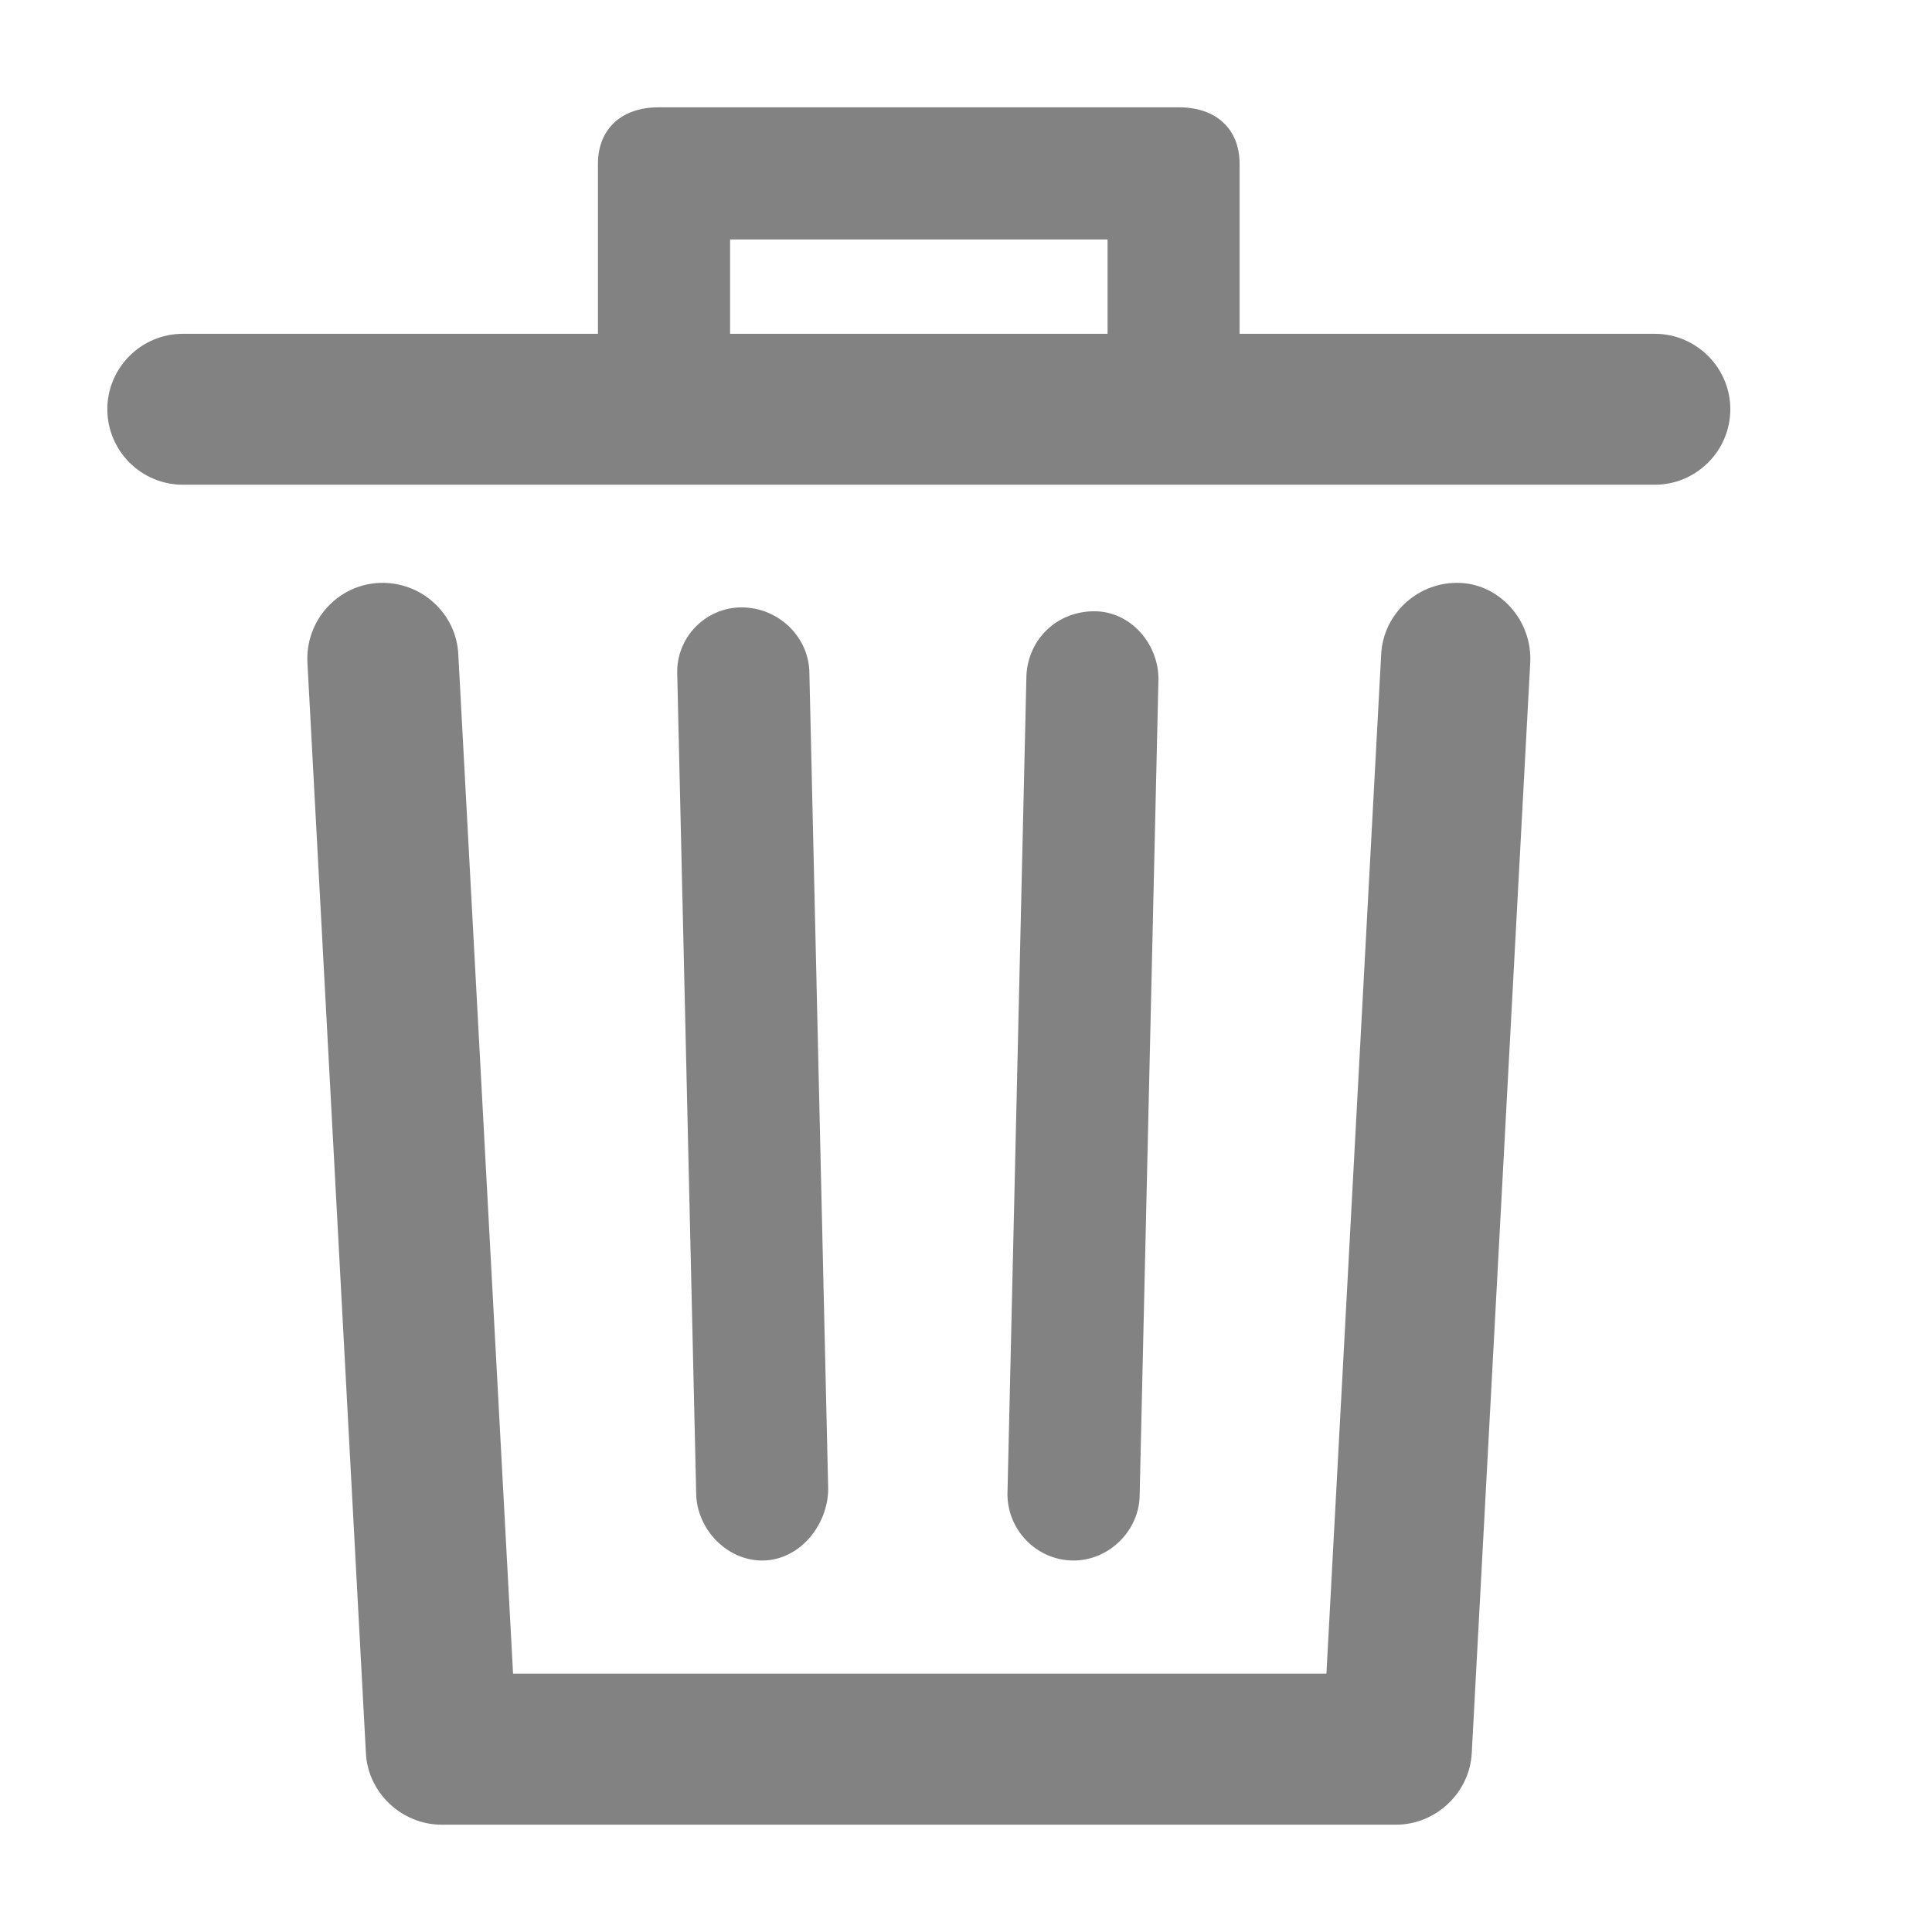 <svg width="18" height="18" viewBox="0 0 18 18" fill="none" xmlns="http://www.w3.org/2000/svg">
<path d="M14.257 6.169L13.712 16.332C13.694 16.701 13.378 17 13.009 17H4.112C3.743 17 3.426 16.701 3.409 16.332L2.864 6.169C2.846 5.782 3.145 5.448 3.532 5.431C3.919 5.413 4.253 5.712 4.27 6.099L4.78 15.593H12.358L12.868 6.099C12.886 5.712 13.22 5.413 13.607 5.431C13.976 5.448 14.275 5.782 14.257 6.169ZM16.121 3.813C16.121 4.2 15.804 4.516 15.418 4.516H1.703C1.316 4.516 1 4.2 1 3.813C1 3.426 1.316 3.11 1.703 3.11H5.571V1.527C5.571 1.193 5.8 1 6.134 1H10.987C11.321 1 11.549 1.193 11.549 1.527V3.11H15.418C15.804 3.11 16.121 3.426 16.121 3.813ZM6.802 3.11H10.319V2.231H6.802V3.11ZM7.101 14.539C7.453 14.539 7.716 14.204 7.716 13.87L7.541 6.275C7.541 5.941 7.259 5.659 6.908 5.659C6.574 5.659 6.292 5.941 6.31 6.292L6.486 13.905C6.486 14.24 6.767 14.539 7.101 14.539ZM10.002 14.539C10.336 14.539 10.618 14.257 10.618 13.923L10.793 6.327C10.793 5.993 10.53 5.695 10.196 5.695C9.844 5.695 9.58 5.958 9.563 6.292L9.387 13.888C9.369 14.24 9.651 14.539 10.002 14.539C9.985 14.539 9.985 14.539 10.002 14.539Z" fill="#828282"/>
</svg>
